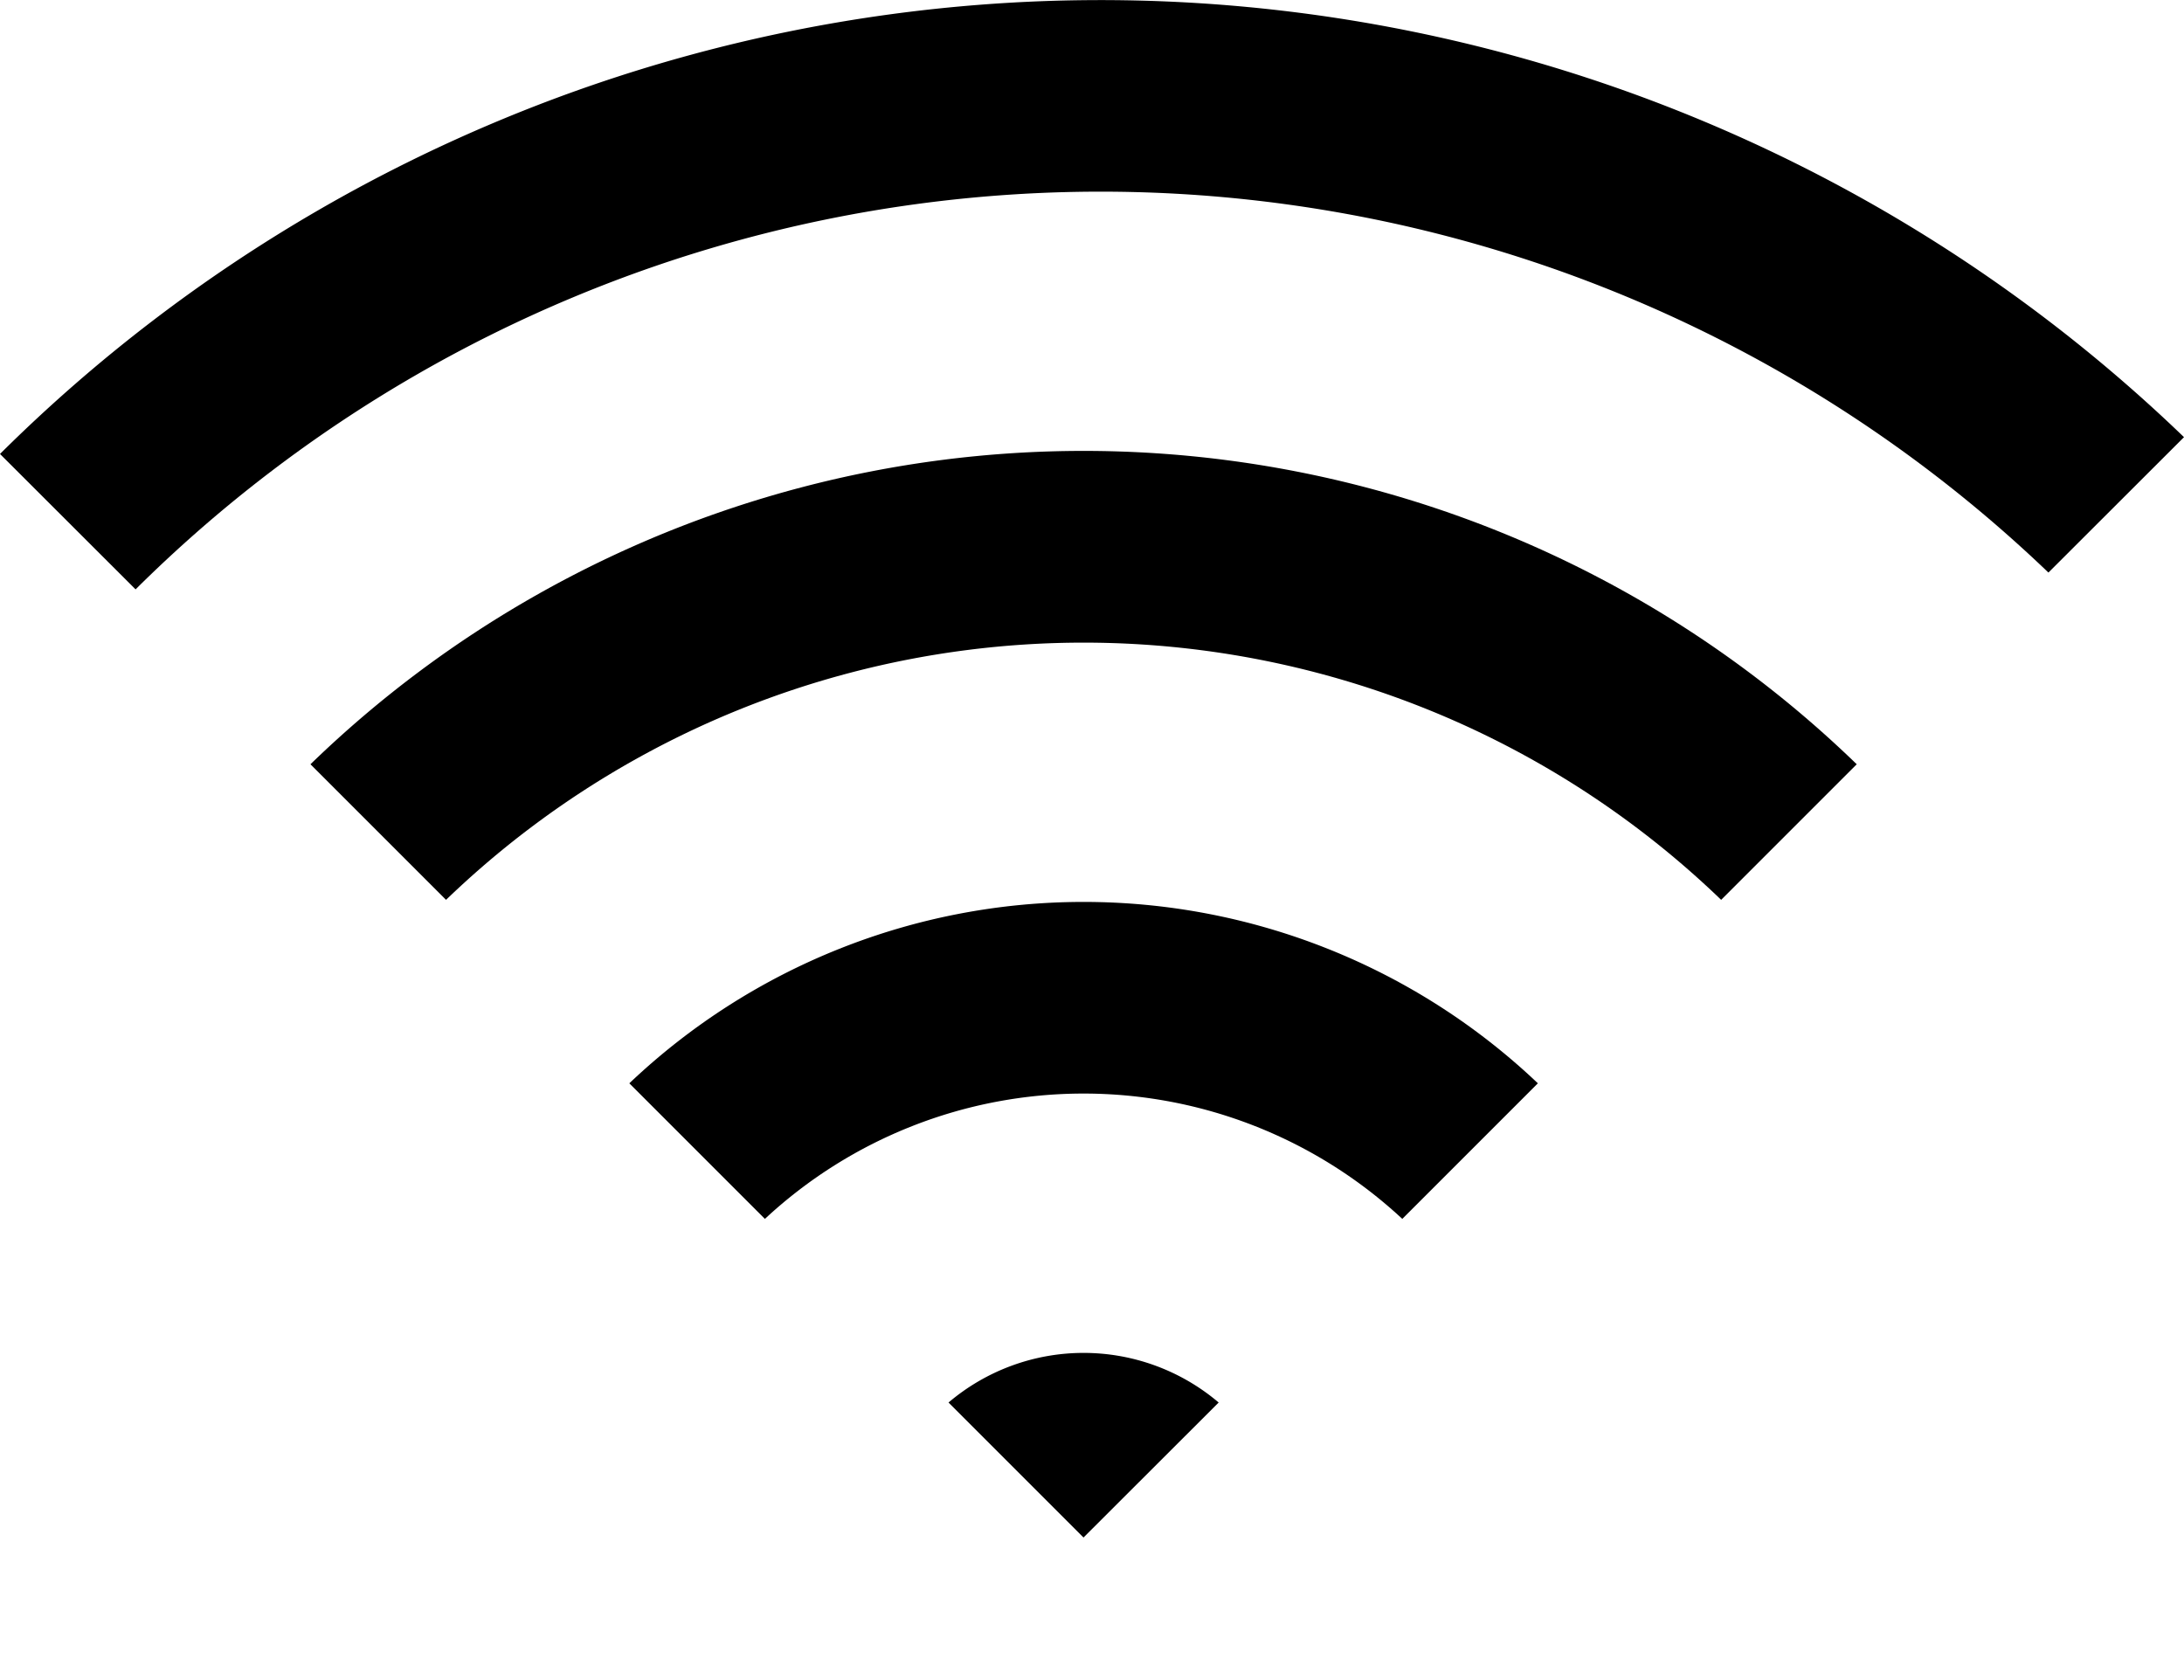 <svg fill="currentColor" xmlns="http://www.w3.org/2000/svg" viewBox="0 0 13 10"><path d="M13 2.602a9.294 9.294 0 0 0-13 .1l.807.806a8.153 8.153 0 0 1 11.386-.1L13 2.602z"/><path d="M10.245 5.356a5.469 5.469 0 0 0-7.59 0l-.807-.807a6.61 6.61 0 0 1 9.204 0l-.807.807z"/><path d="M9.154 6.448a3.926 3.926 0 0 0-5.408 0l.807.807a2.785 2.785 0 0 1 3.794 0l.807-.807zM6.45 9.152l-.804-.804a1.242 1.242 0 0 1 1.608 0l-.804.803z"/></svg>